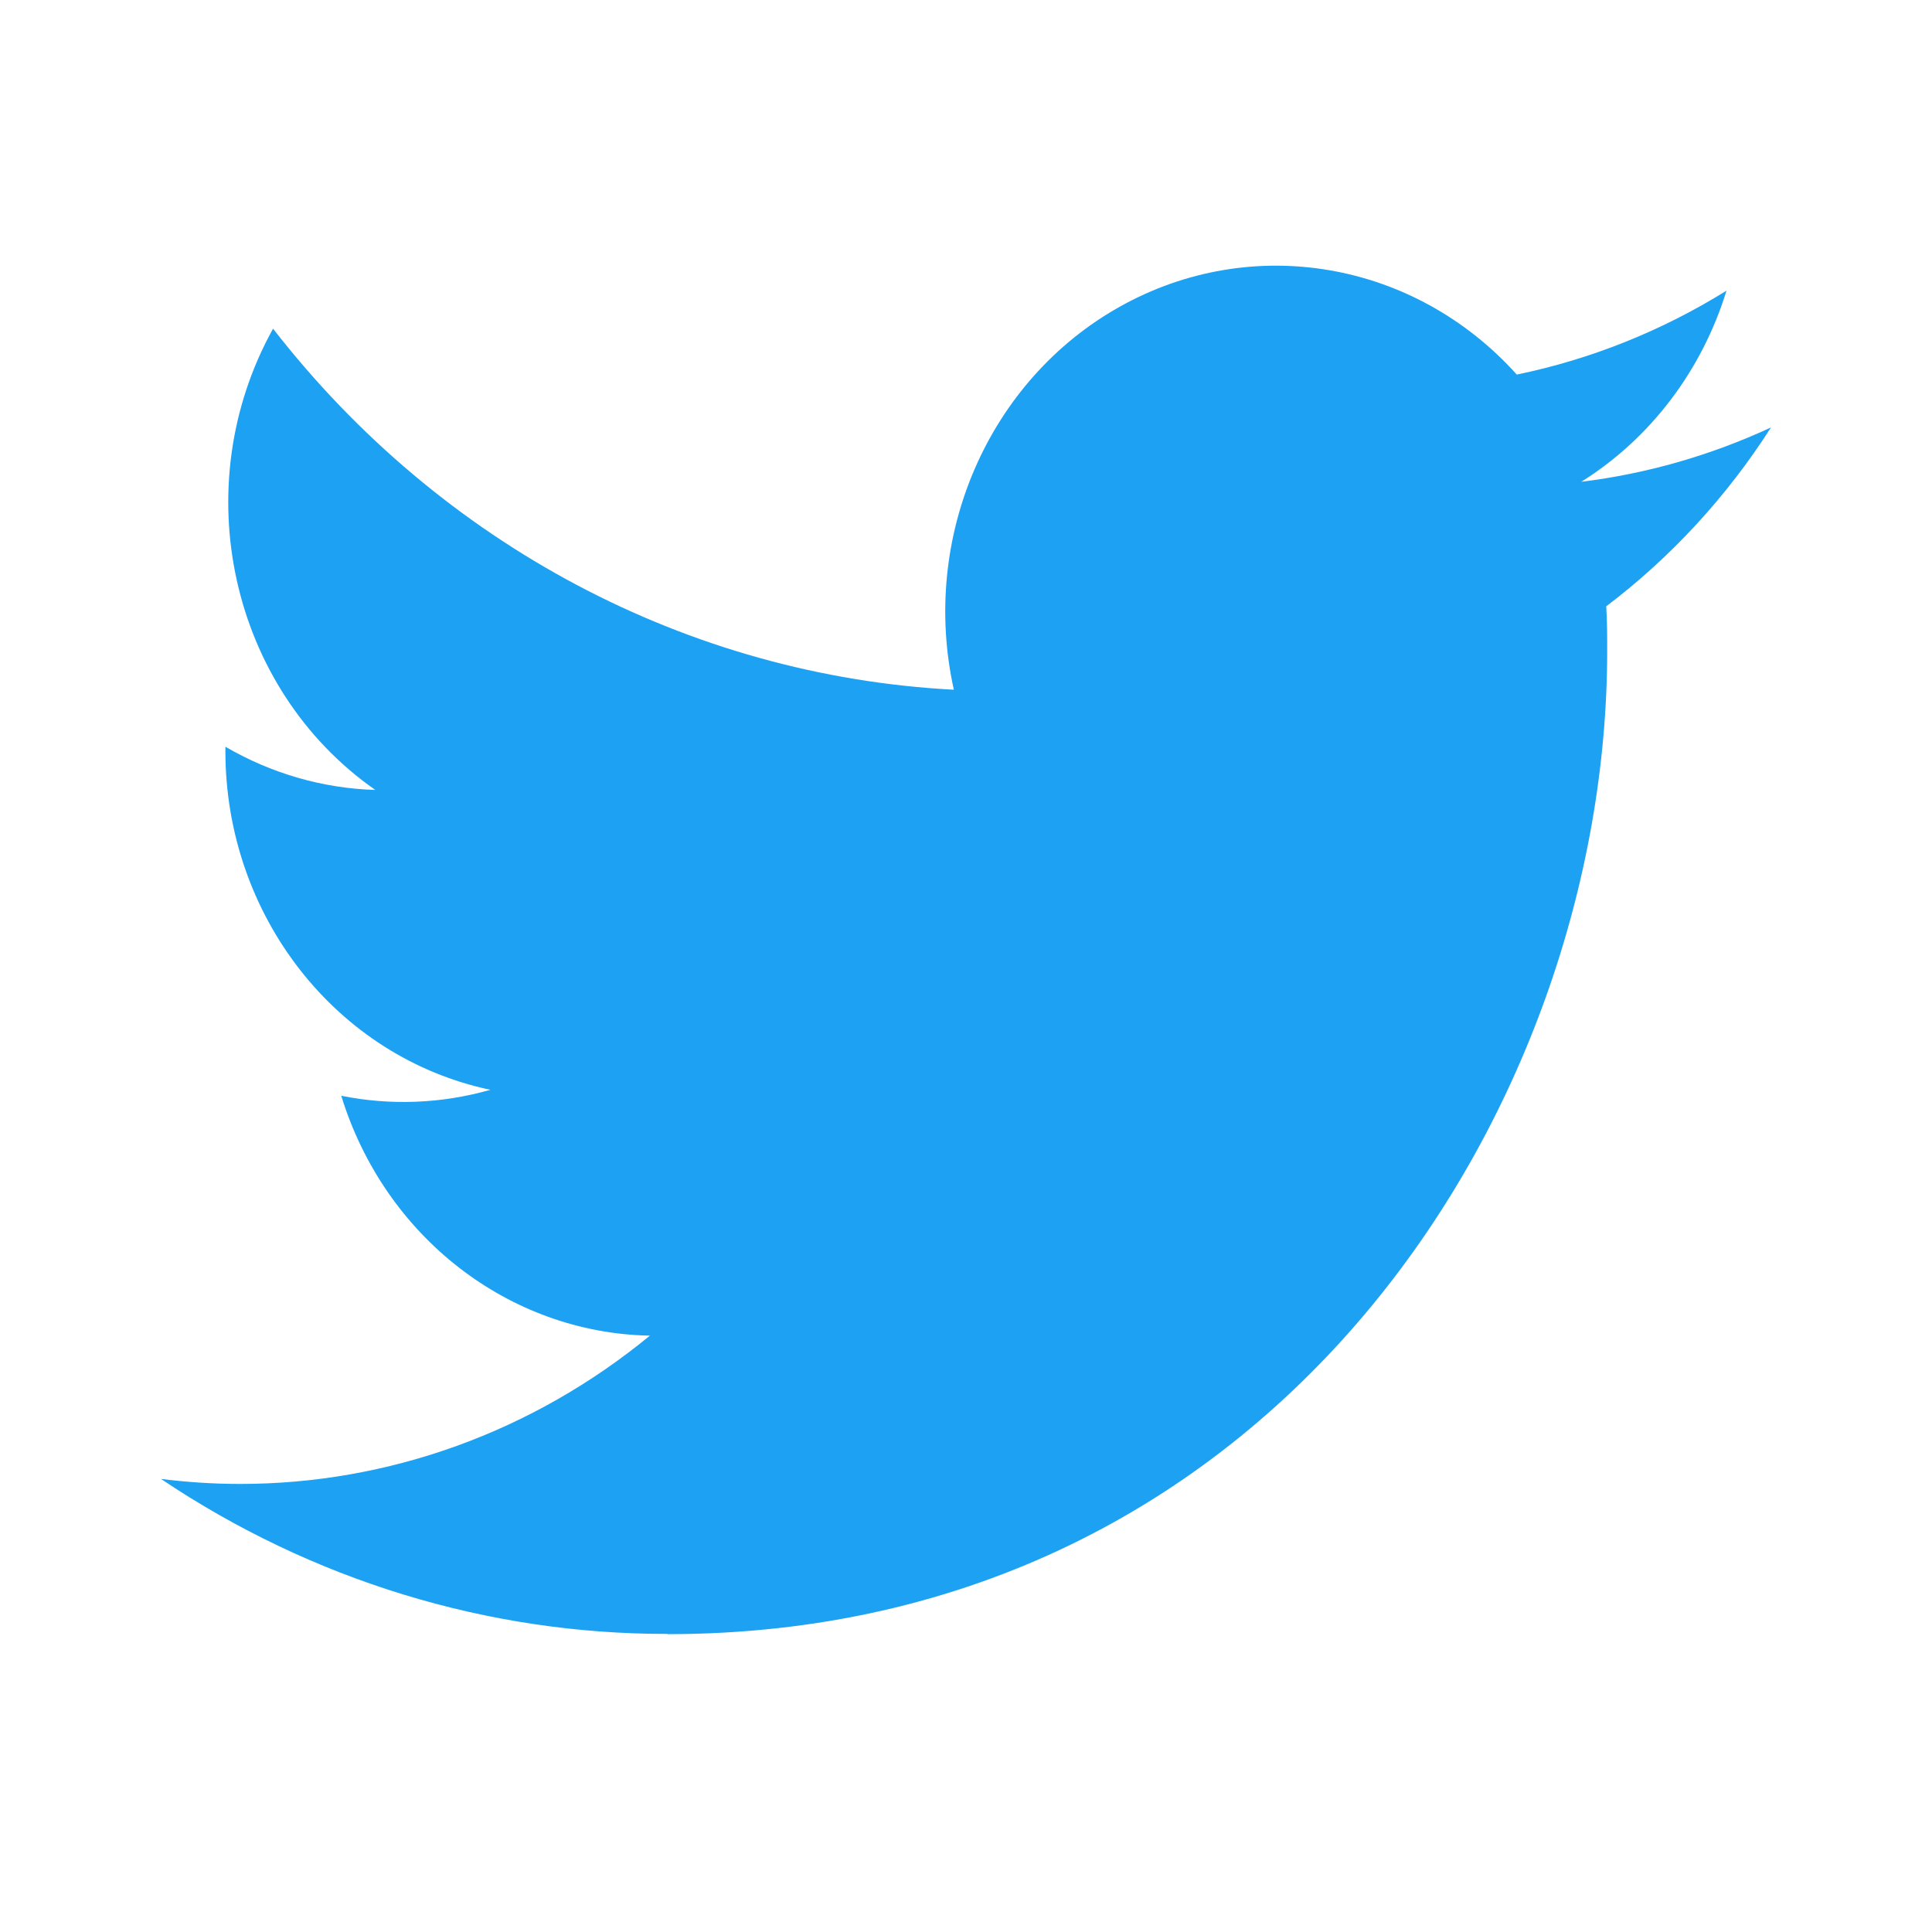 <svg xmlns="http://www.w3.org/2000/svg" width="24" height="24" viewBox="0 0 24 24">
    <g fill="none" fill-rule="evenodd">
        <g fill="#1DA1F2">
            <path d="M8.29 20.3c7.547 0 11.675-6.54 11.675-12.213 0-.186 0-.37-.012-.555.803-.608 1.496-1.36 2.047-2.222-.749.347-1.543.575-2.357.675.857-.536 1.498-1.38 1.804-2.374-.805.5-1.686.853-2.605 1.042-1.272-1.415-3.293-1.76-4.93-.844-1.637.916-2.483 2.867-2.063 4.759-3.3-.173-6.373-1.803-8.457-4.485-1.09 1.962-.533 4.47 1.27 5.73-.653-.02-1.291-.204-1.862-.537v.054c0 2.044 1.377 3.804 3.292 4.208-.604.172-1.238.198-1.853.074.538 1.748 2.078 2.946 3.834 2.98-1.453 1.195-3.248 1.844-5.096 1.842-.327 0-.653-.022-.977-.062 1.877 1.26 4.06 1.928 6.29 1.925"/>
        </g>
    </g>
</svg>

